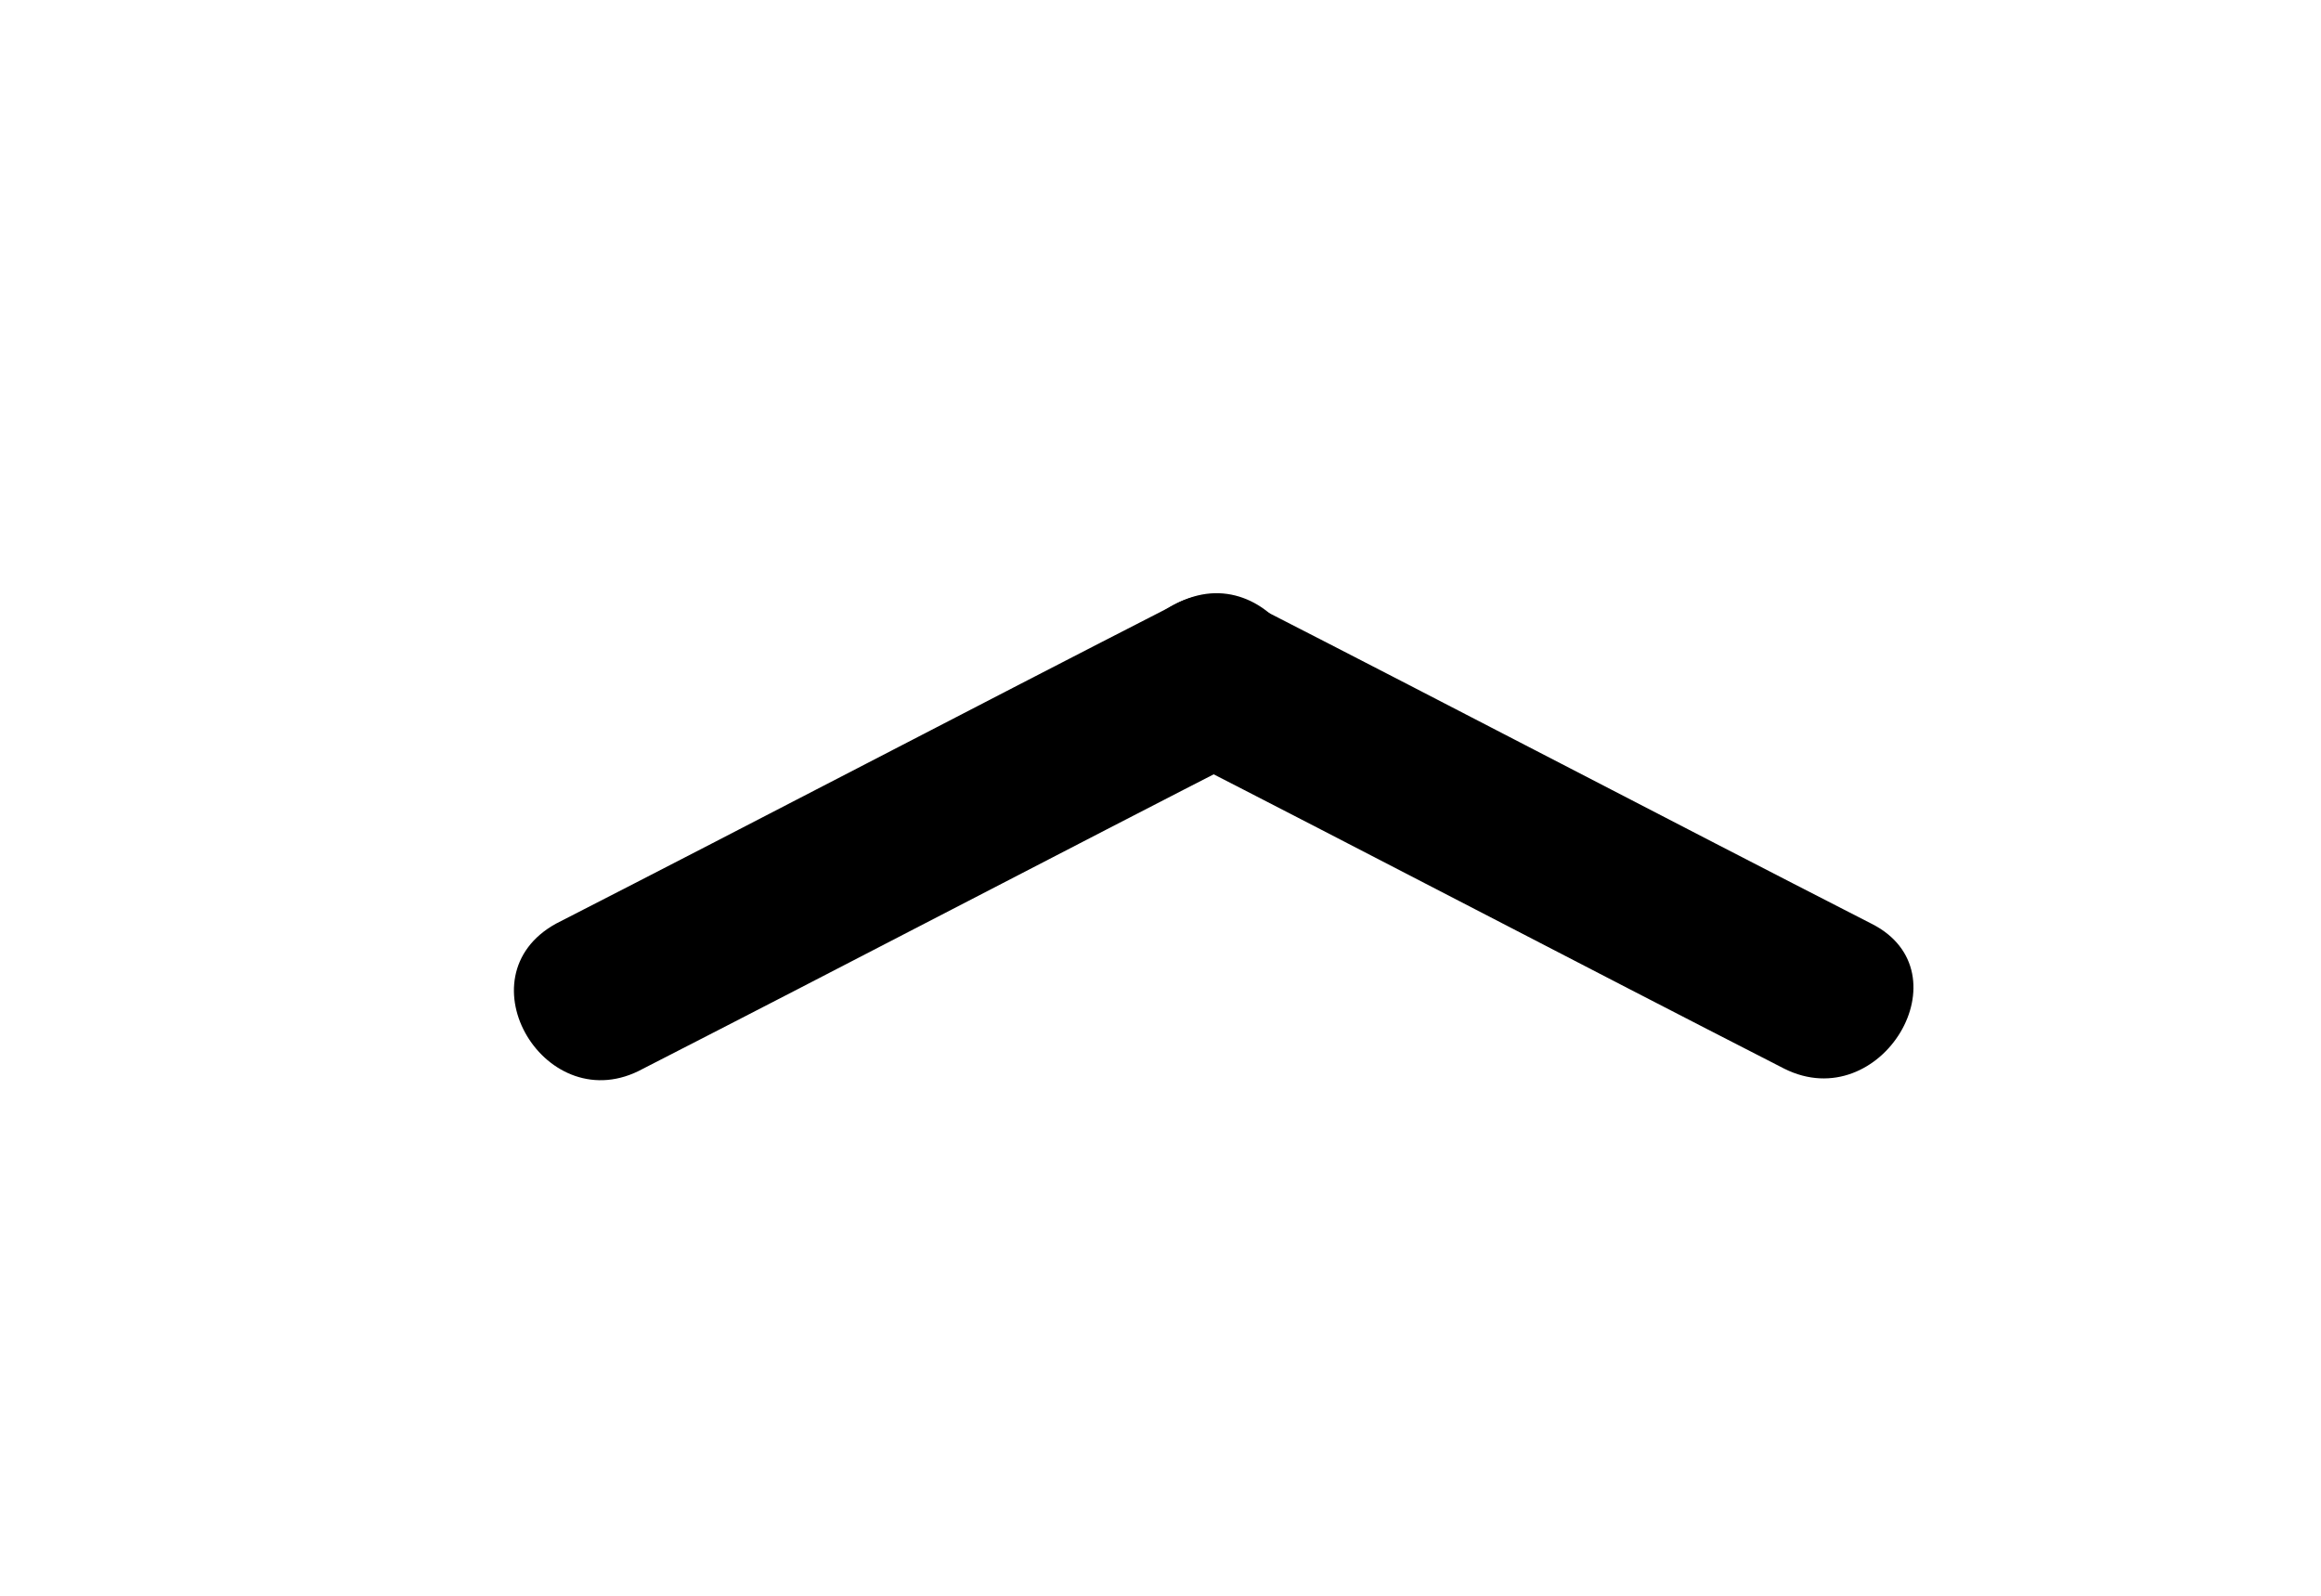 <?xml version="1.0" encoding="utf-8"?>
<!-- Generator: Adobe Illustrator 21.0.0, SVG Export Plug-In . SVG Version: 6.00 Build 0)  -->
<svg version="1.1" id="Layer_1" xmlns="http://www.w3.org/2000/svg" xmlns:xlink="http://www.w3.org/1999/xlink" x="0px" y="0px"
	 viewBox="0 0 48 33" style="enable-background:new 0 0 48 33;" xml:space="preserve">
<g>
	<g>
		<path d="M13.3,22.1c4.3-2.2,8.5-4.4,12.8-6.6c2-1,0.2-4.1-1.8-3c-4.3,2.2-8.5,4.4-12.8,6.6C9.5,20.2,11.3,23.2,13.3,22.1
			L13.3,22.1z"/>
		<path d="M24.1,15.5c4.3,2.2,8.5,4.4,12.8,6.6c2,1,3.8-2,1.8-3c-4.3-2.2-8.5-4.4-12.8-6.6C23.9,11.5,22.1,14.5,24.1,15.5L24.1,15.5
			z"/>
	</g>
</g>
</svg>
